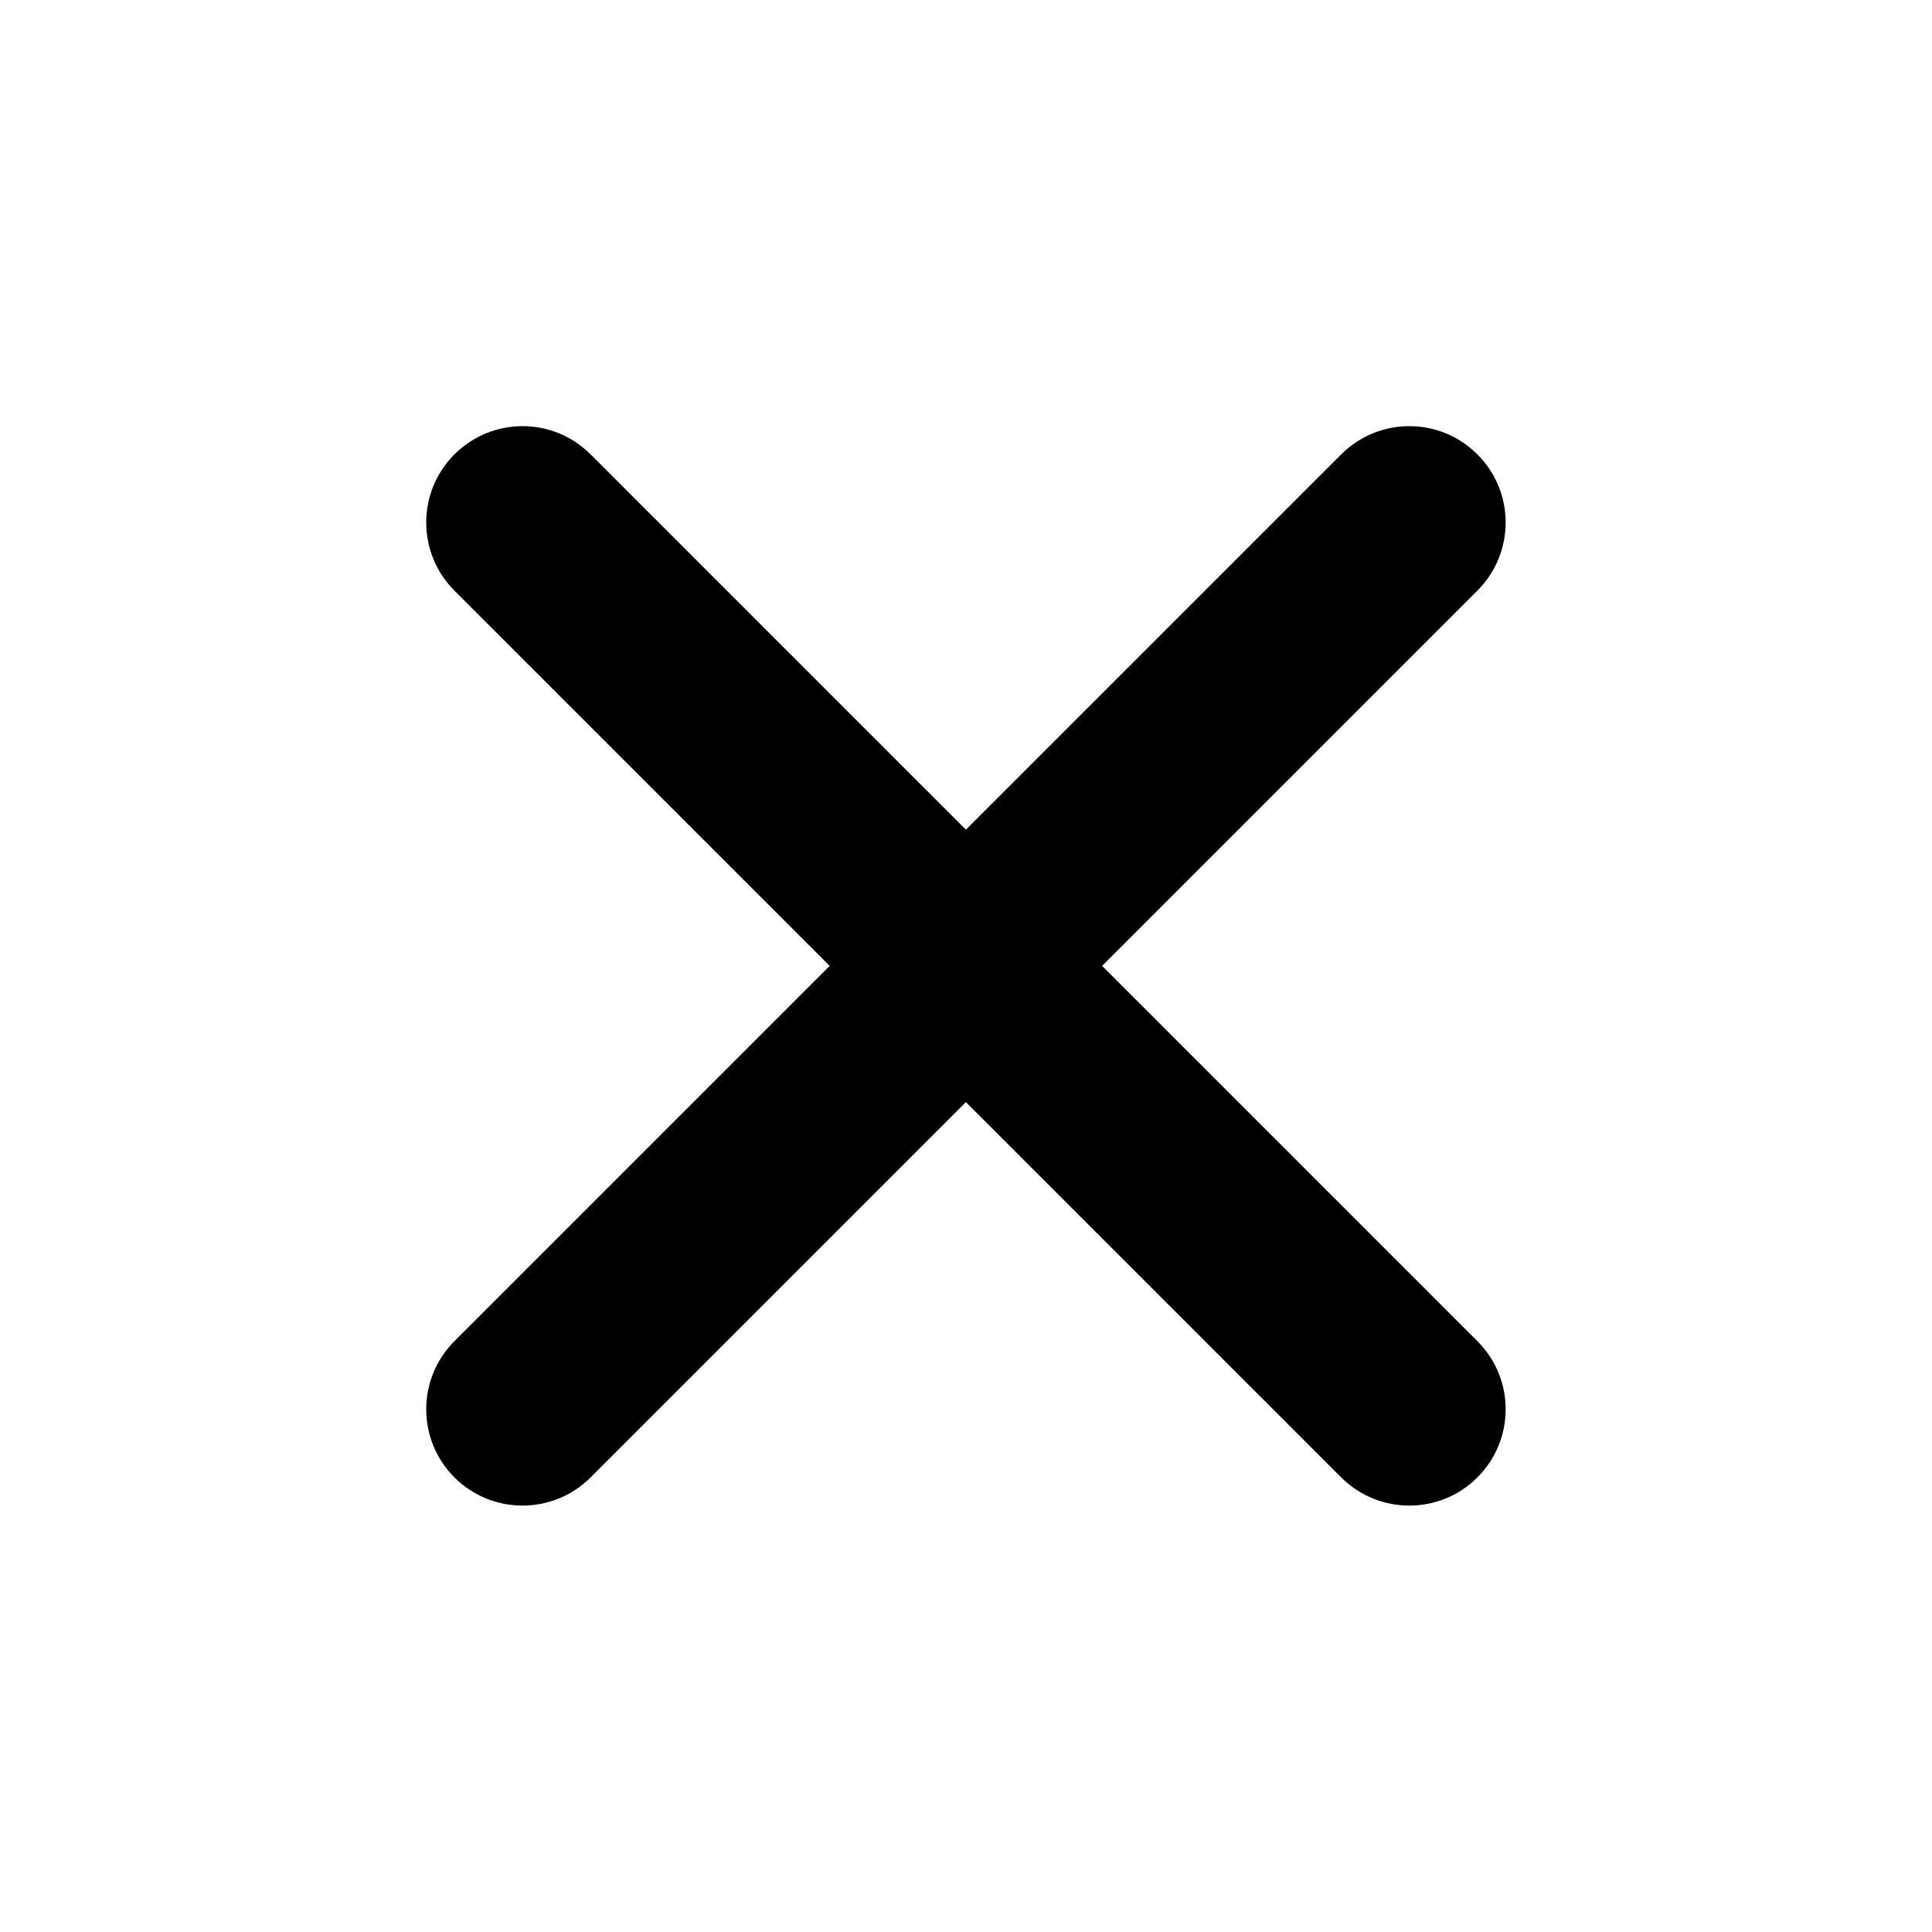 <svg width="20" height="20" viewBox="0 0 20 20" fill="none" xmlns="http://www.w3.org/2000/svg">
    <path
        d="M15.294 6.114C15.684 5.724 15.684 5.093 15.294 4.704C14.905 4.314 14.274 4.314 13.884 4.704L9.999 8.589L6.114 4.704C5.725 4.314 5.094 4.314 4.704 4.704C4.315 5.093 4.315 5.724 4.704 6.114L8.589 9.999L4.704 13.884C4.315 14.273 4.315 14.904 4.704 15.294C5.094 15.683 5.725 15.683 6.114 15.294L9.999 11.409L13.884 15.294C14.274 15.683 14.905 15.683 15.294 15.294C15.684 14.904 15.684 14.273 15.294 13.884L11.409 9.999L15.294 6.114Z"
        fill="currentColor" />
</svg>
